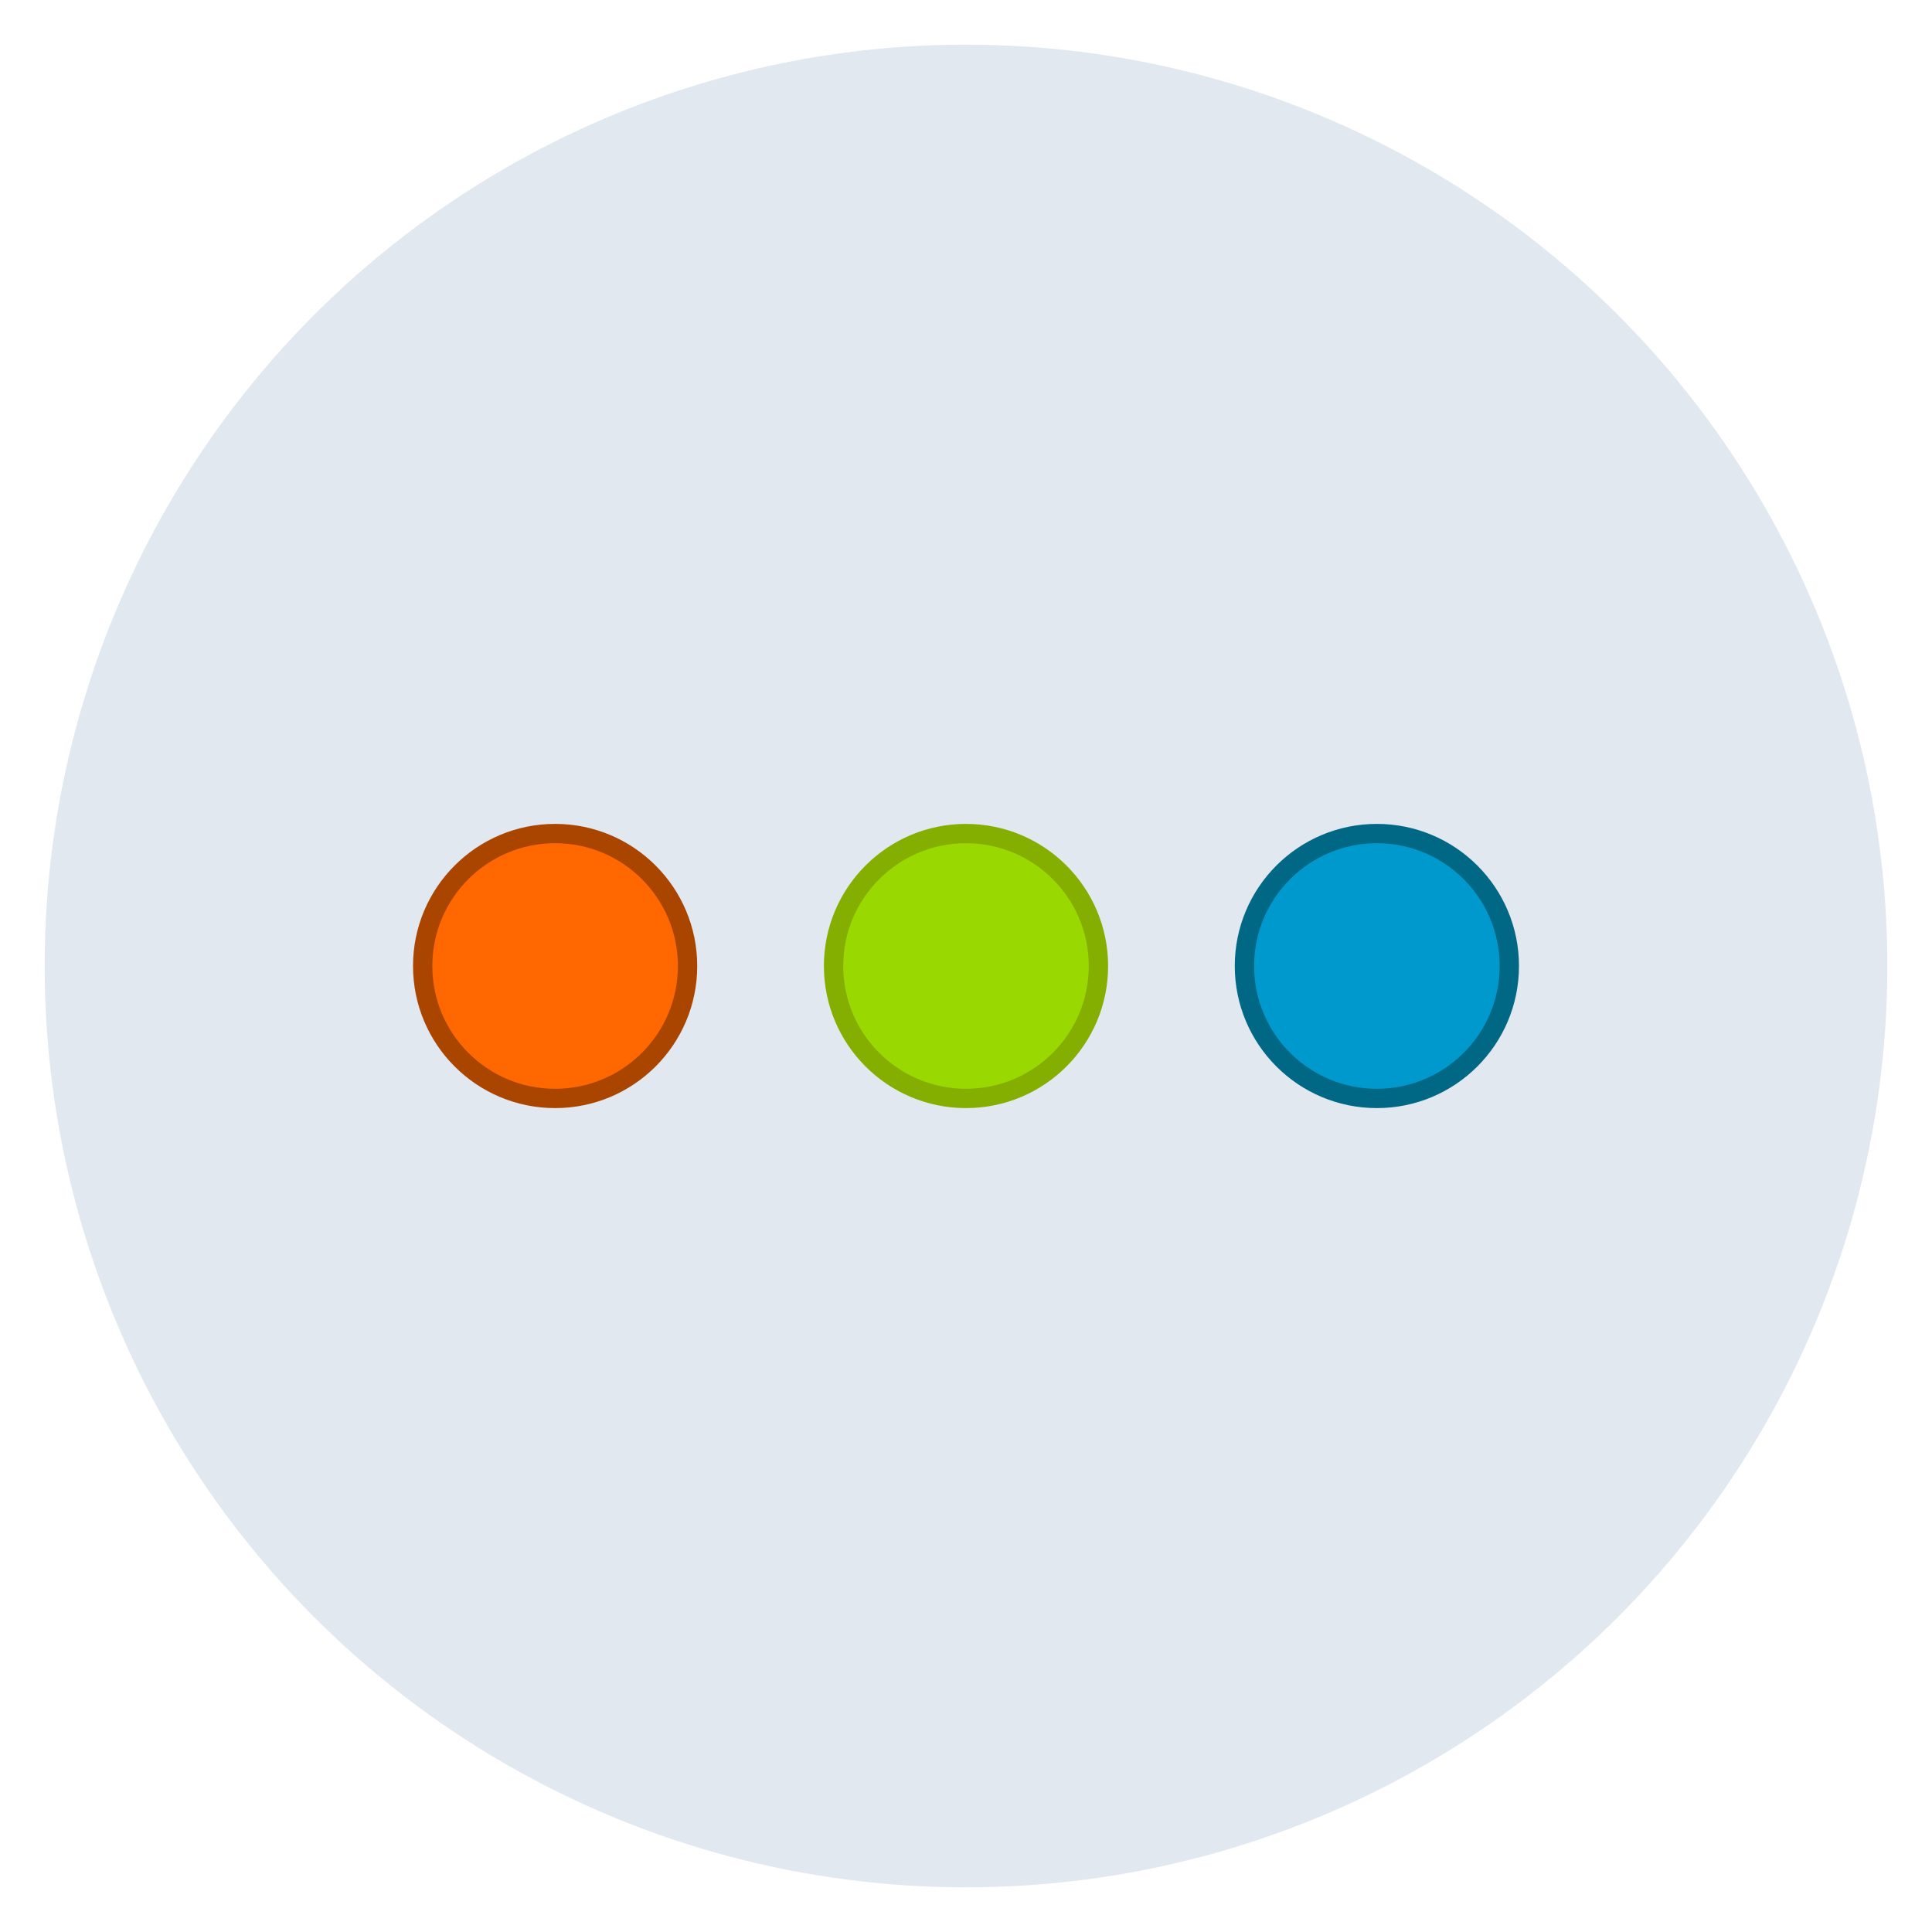 <?xml version="1.0" encoding="utf-8"?>
<!-- Generator: Adobe Illustrator 14.0.0, SVG Export Plug-In . SVG Version: 6.00 Build 43363)  -->
<!DOCTYPE svg PUBLIC "-//W3C//DTD SVG 1.1//EN" "http://www.w3.org/Graphics/SVG/1.1/DTD/svg11.dtd">
<svg version="1.1" id="Layer_1" xmlns="http://www.w3.org/2000/svg" xmlns:xlink="http://www.w3.org/1999/xlink" x="0px" y="0px"
	 width="100px" height="100px" viewBox="0 0 100 100" enable-background="new 0 0 100 100" xml:space="preserve">
<g>
	<circle fill="#E1E8EF" cx="50" cy="50" r="47.688"/>
	<g>
		<circle fill="#FF6700" stroke="#AA4500" cx="28.733" cy="50" r="6.855"/>
		<circle fill="#99D800" stroke="#84AF00" cx="50" cy="50" r="6.855"/>
		<circle fill="#0099CE" stroke="#006884" cx="71.267" cy="50" r="6.855"/>
	</g>
</g>
</svg>
